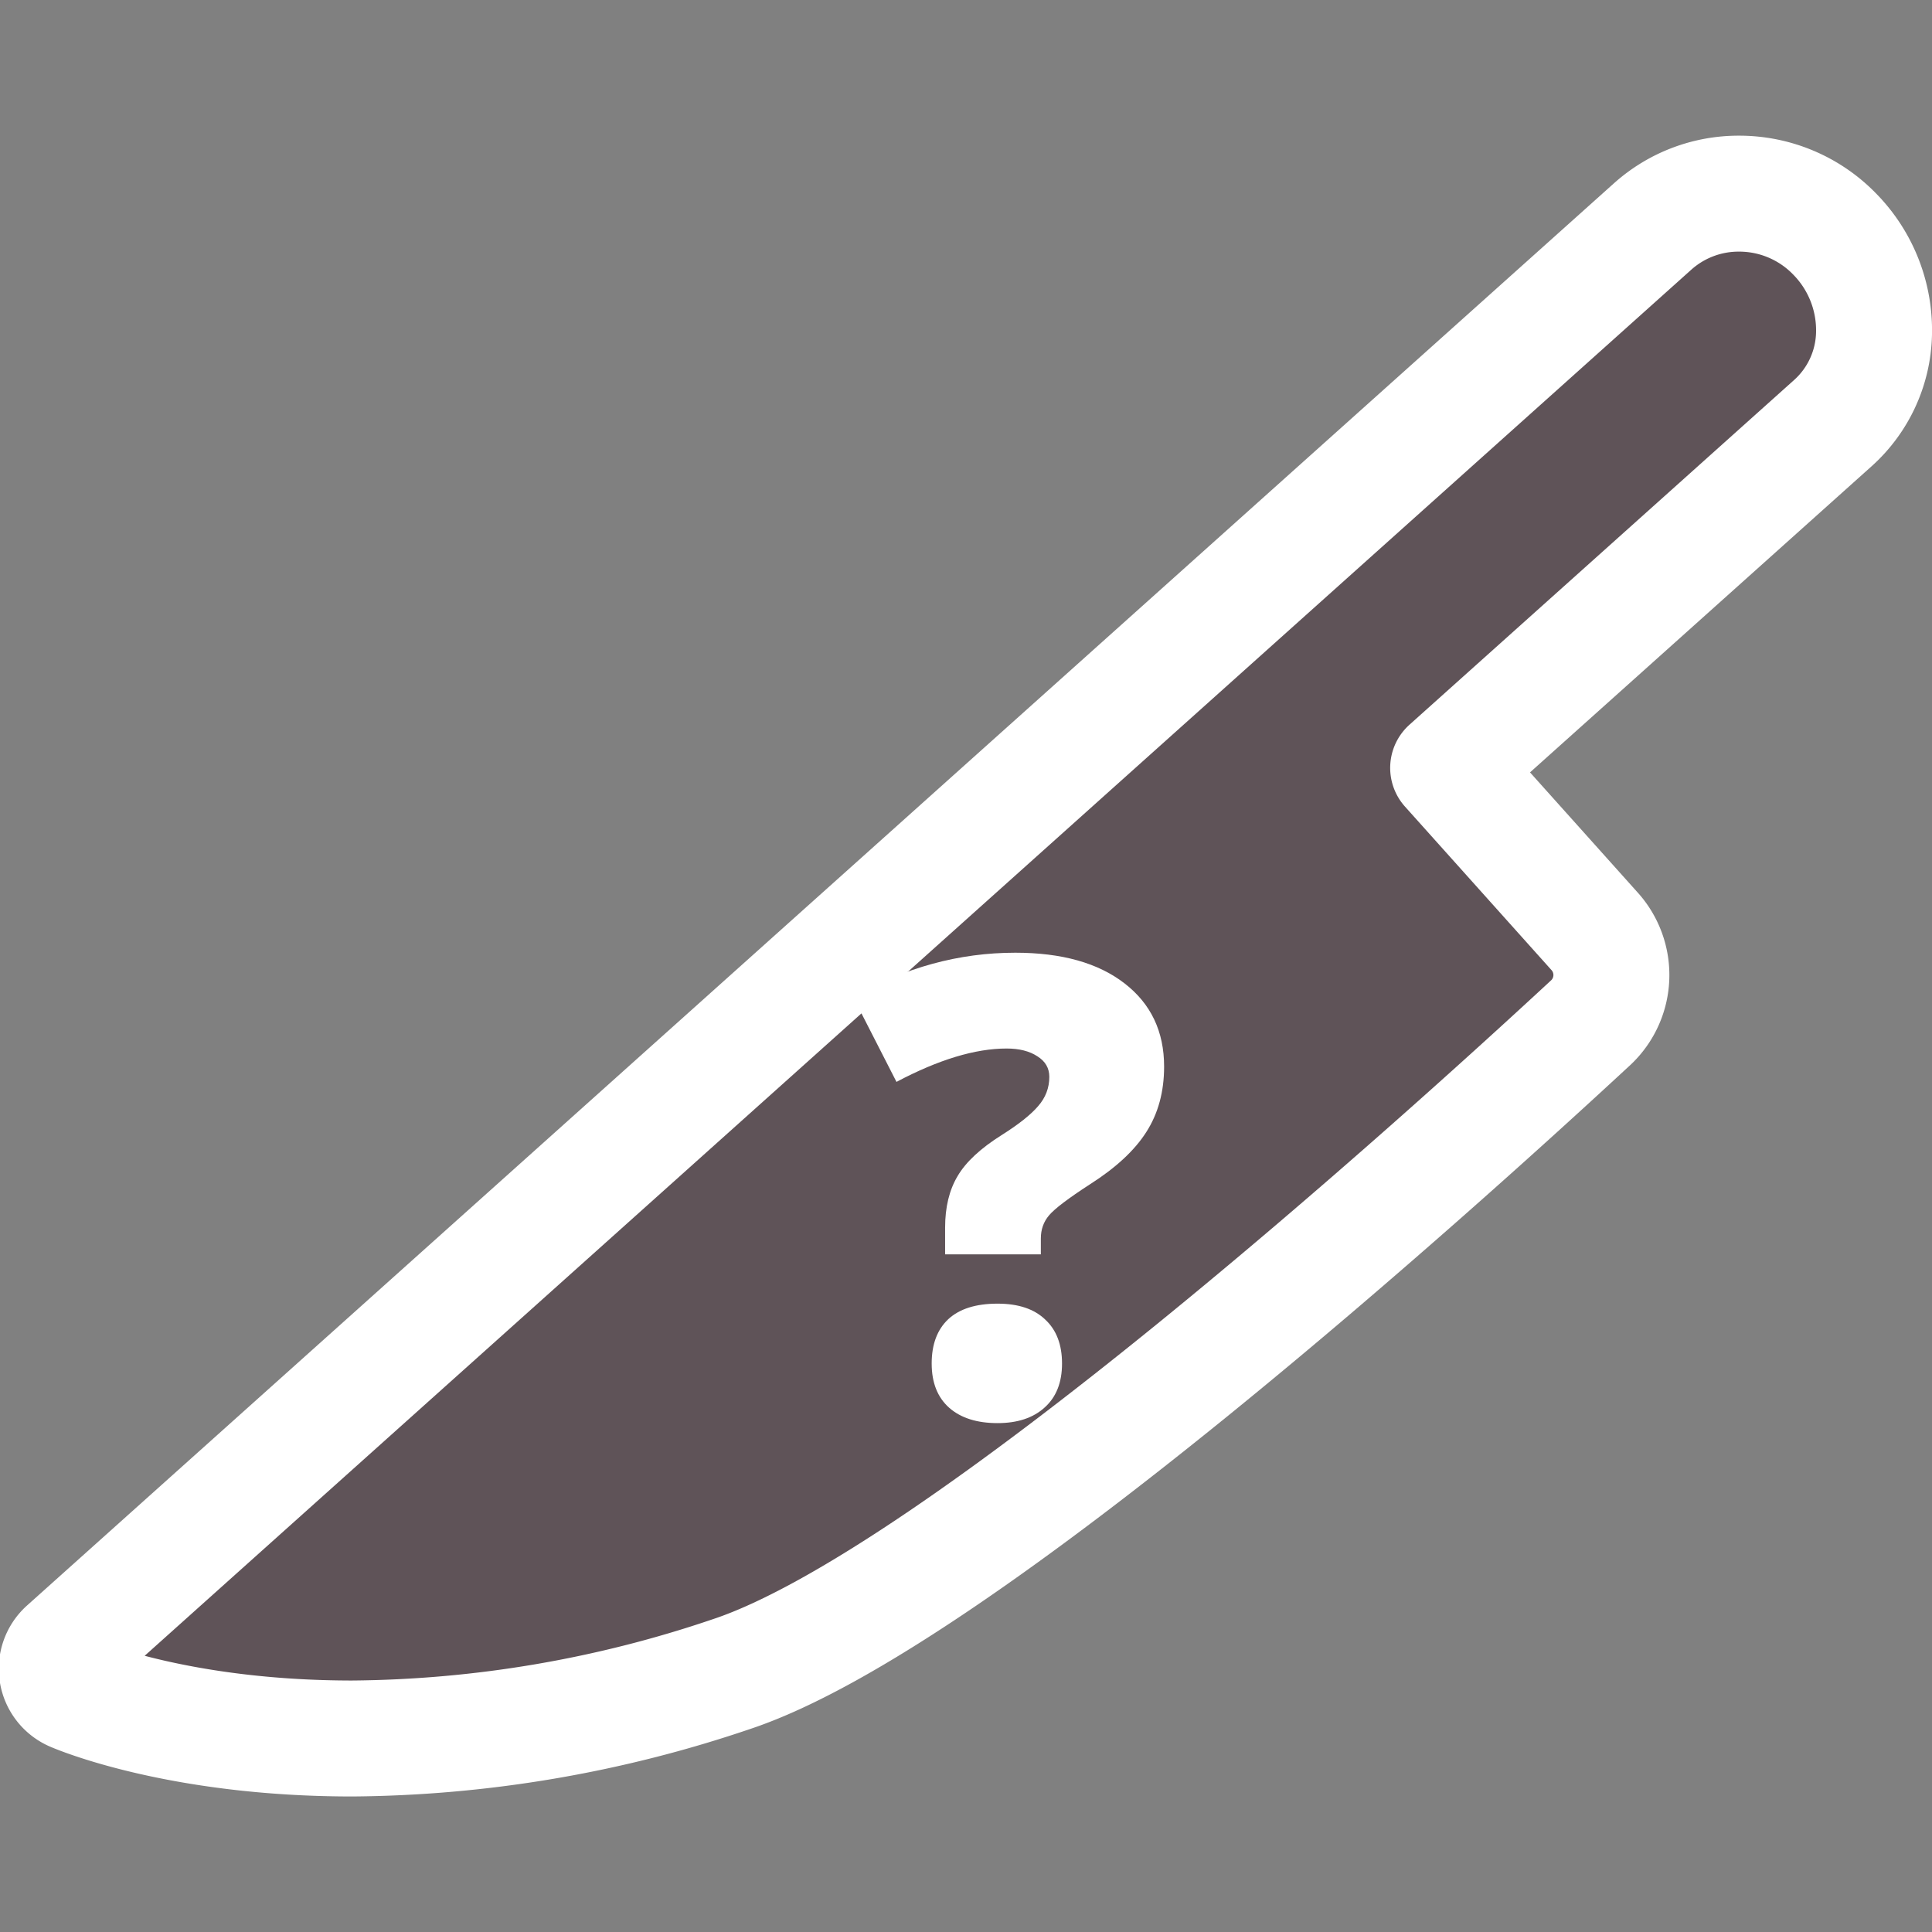 <svg width="100" height="100" viewBox="0 0 26.458 26.458" xmlns="http://www.w3.org/2000/svg"><rect x="0" y="0" width="26.458" height="26.458" fill="#808080" stroke="none"/><path d="M4.824 23.808c-2.375 0-3.768-.593-3.827-.619a.368.368 0 0 1-.098-.61l21.736-19.48a1.764 1.764 0 0 1 1.18-.447 1.82 1.82 0 0 1 1.308.551 1.88 1.88 0 0 1 .541 1.368 1.697 1.697 0 0 1-.562 1.222l-5.27 4.723 2 2.232a.894.894 0 0 1-.037 1.247c-1.978 1.834-8.67 7.899-11.774 8.93a16.51 16.51 0 0 1-5.197.883z" fill="#5f5358" stroke="#fff" stroke-width="1.588" stroke-linecap="round" stroke-linejoin="round" paint-order="markers stroke fill"/><path d="M12.943 17.178v-.367q0-.419.171-.705.17-.29.607-.564.345-.218.495-.393.154-.175.154-.402 0-.179-.163-.281-.162-.107-.422-.107-.645 0-1.508.457l-.594-1.162q1.064-.607 2.221-.607.953 0 1.495.419.543.419.543 1.14 0 .517-.244.897-.239.376-.769.714-.448.29-.563.427-.112.132-.112.316v.218zm-.184 1.495q0-.393.227-.607.23-.213.675-.213.427 0 .653.218.23.213.23.602t-.238.602q-.235.214-.645.214-.423 0-.662-.21-.24-.213-.24-.606z" fill="#fff" stroke-width=".219"/></svg>